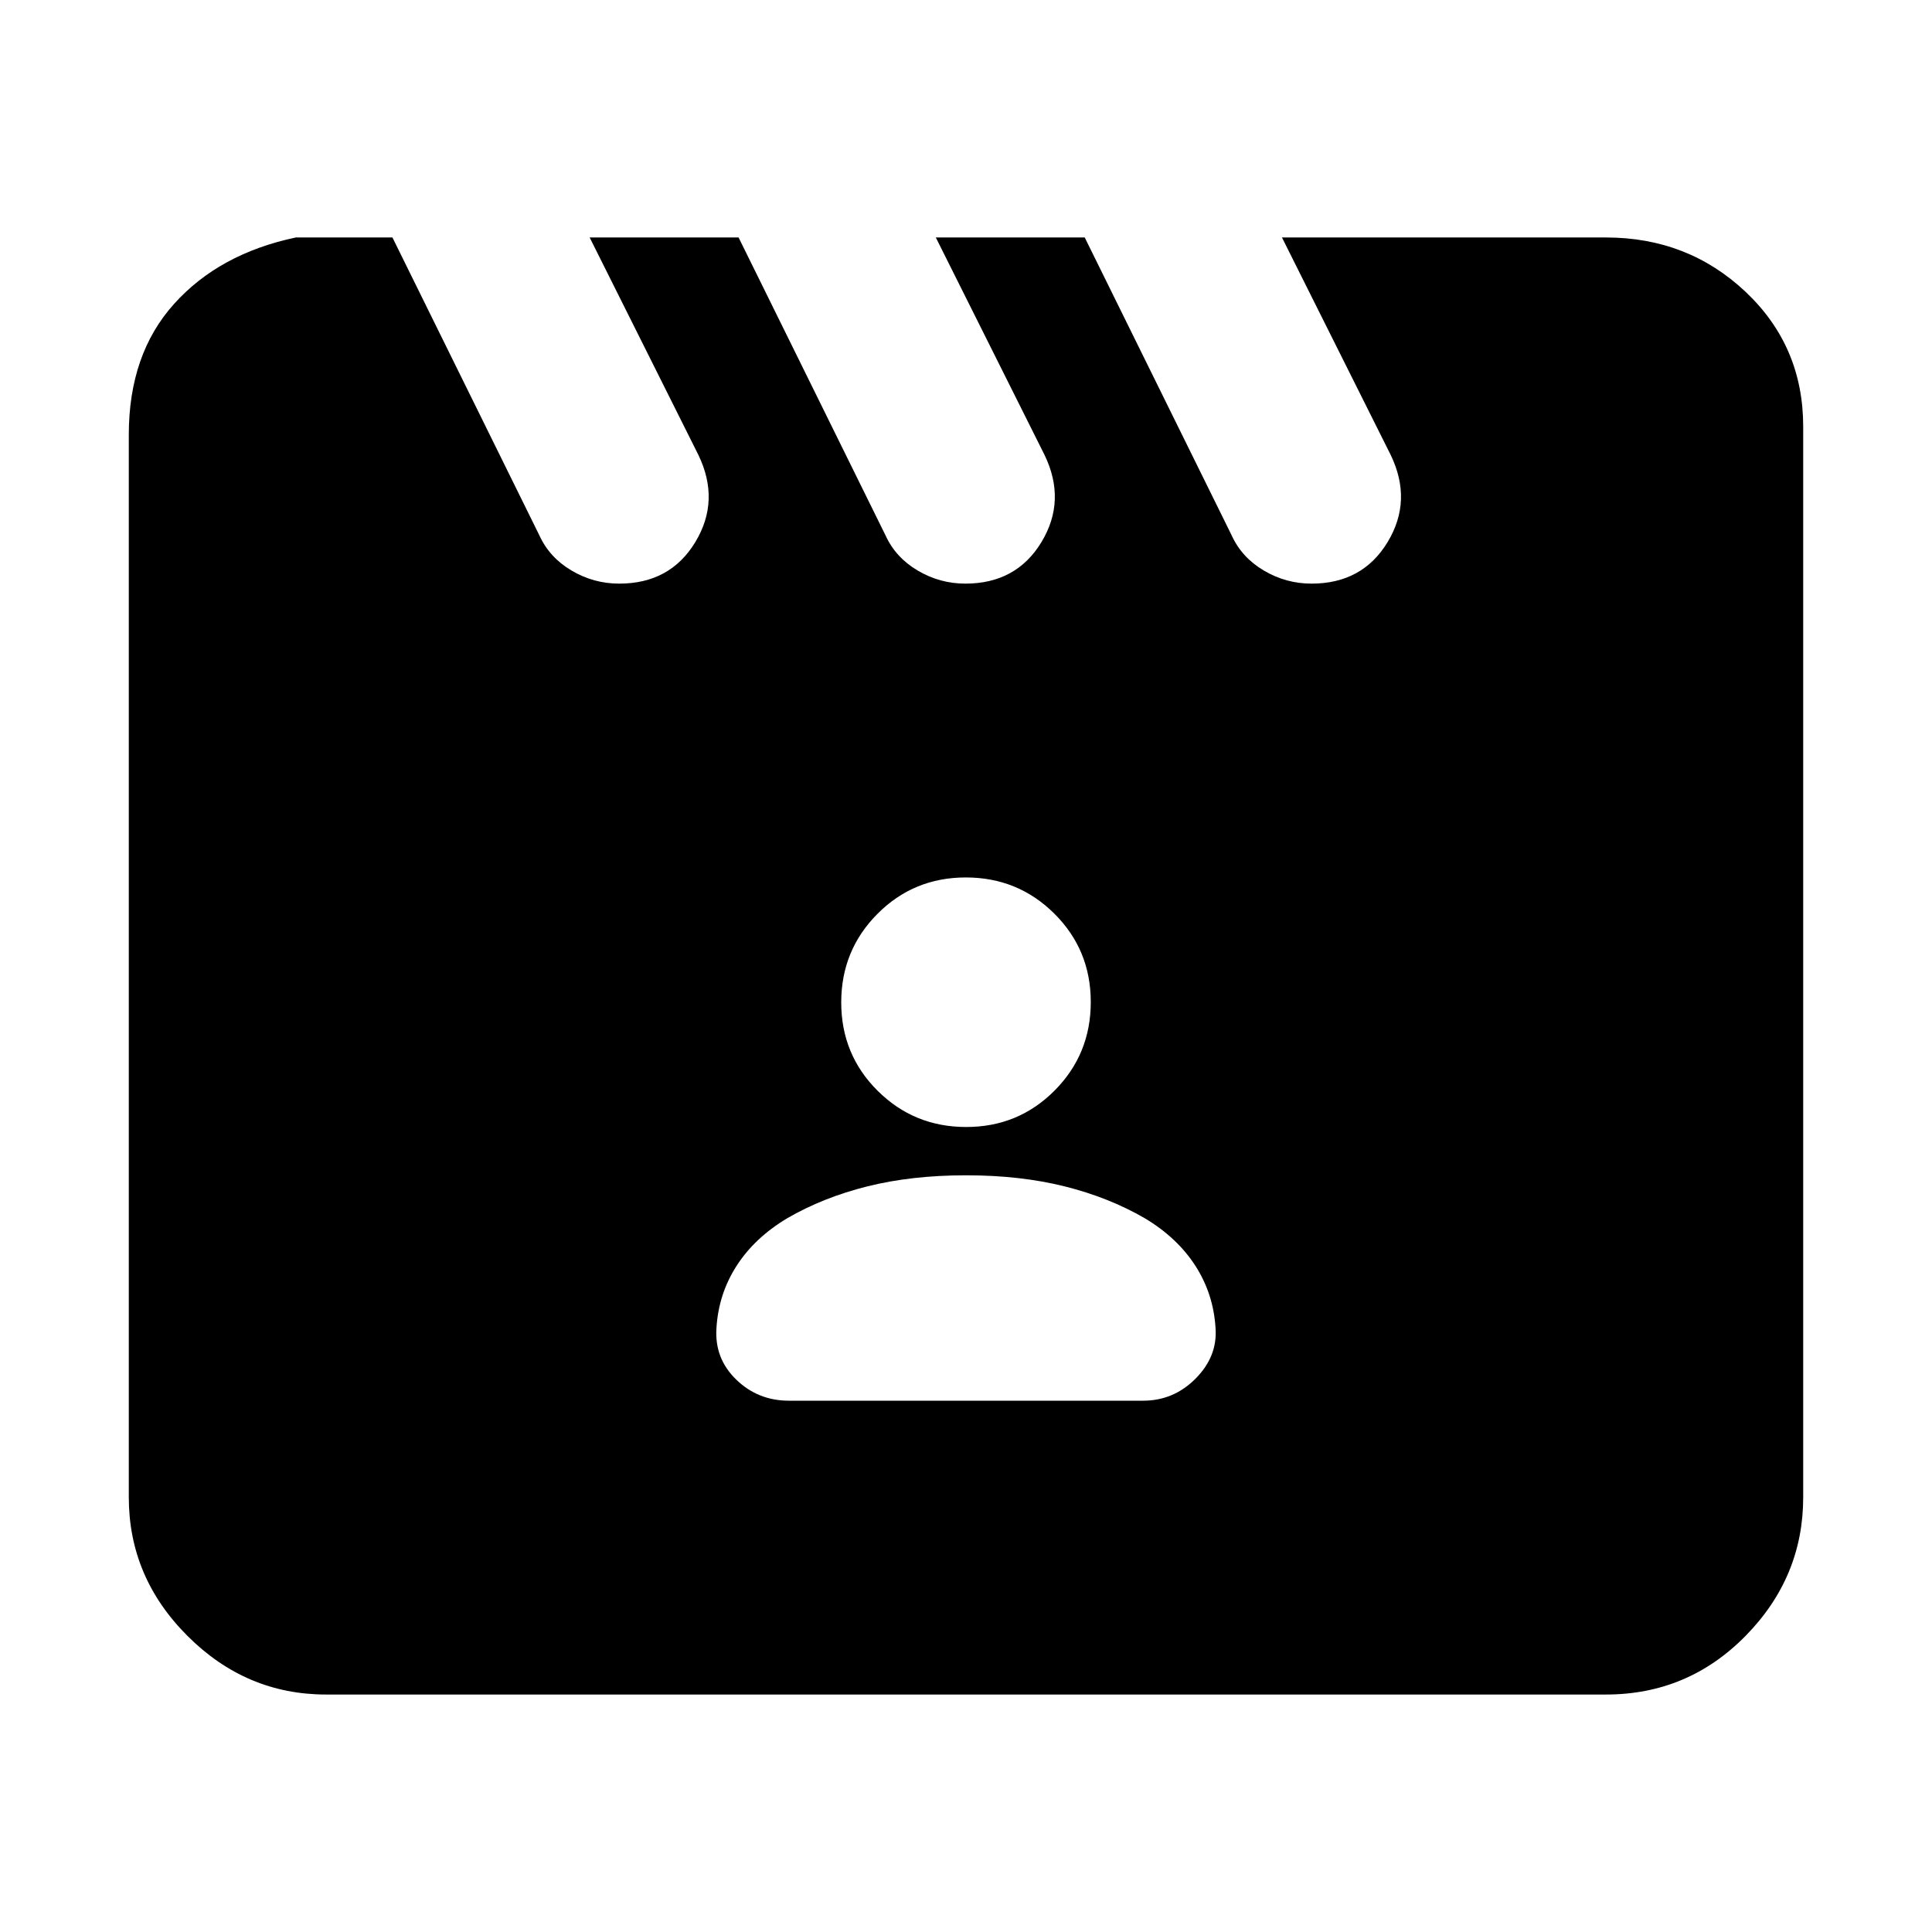 <svg xmlns="http://www.w3.org/2000/svg" height="20" viewBox="0 -960 960 960" width="20"><path d="m195-842 73 148q5 11 16 17.5t23.67 6.5q25.33 0 37.83-20.65Q358-711.31 347-734l-54-108h74l73 148q5 11 16 17.5t23.67 6.5q25.33 0 37.83-20.65Q530-711.31 519-734l-54-108h74l73 148q5 11 16 17.5t23.67 6.5q25.33 0 37.83-20.65Q702-711.31 691-734l-54-108h161q40.72 0 69.36 27T896-748v532q0 39.73-28.64 68.86Q838.72-118 798-118H162q-39.72 0-68.86-29.14Q64-176.27 64-216v-528q0-40 22.5-65t60.5-33h48Zm197 578h176q15.19 0 26.1-11 10.9-11 9.9-25-1-17-10-31t-25.2-23.68Q551-365 529-370.5q-22-5.5-49-5.5t-49 5.5q-22 5.5-39.8 15.82Q375-345 366-331t-10 31q-1 15 9.81 25.5Q376.63-264 392-264Zm88.09-136Q506-400 524-418.09q18-18.09 18-44T523.91-506q-18.09-18-44-18T436-505.91q-18 18.09-18 44T436.09-418q18.09 18 44 18Z"/></svg>